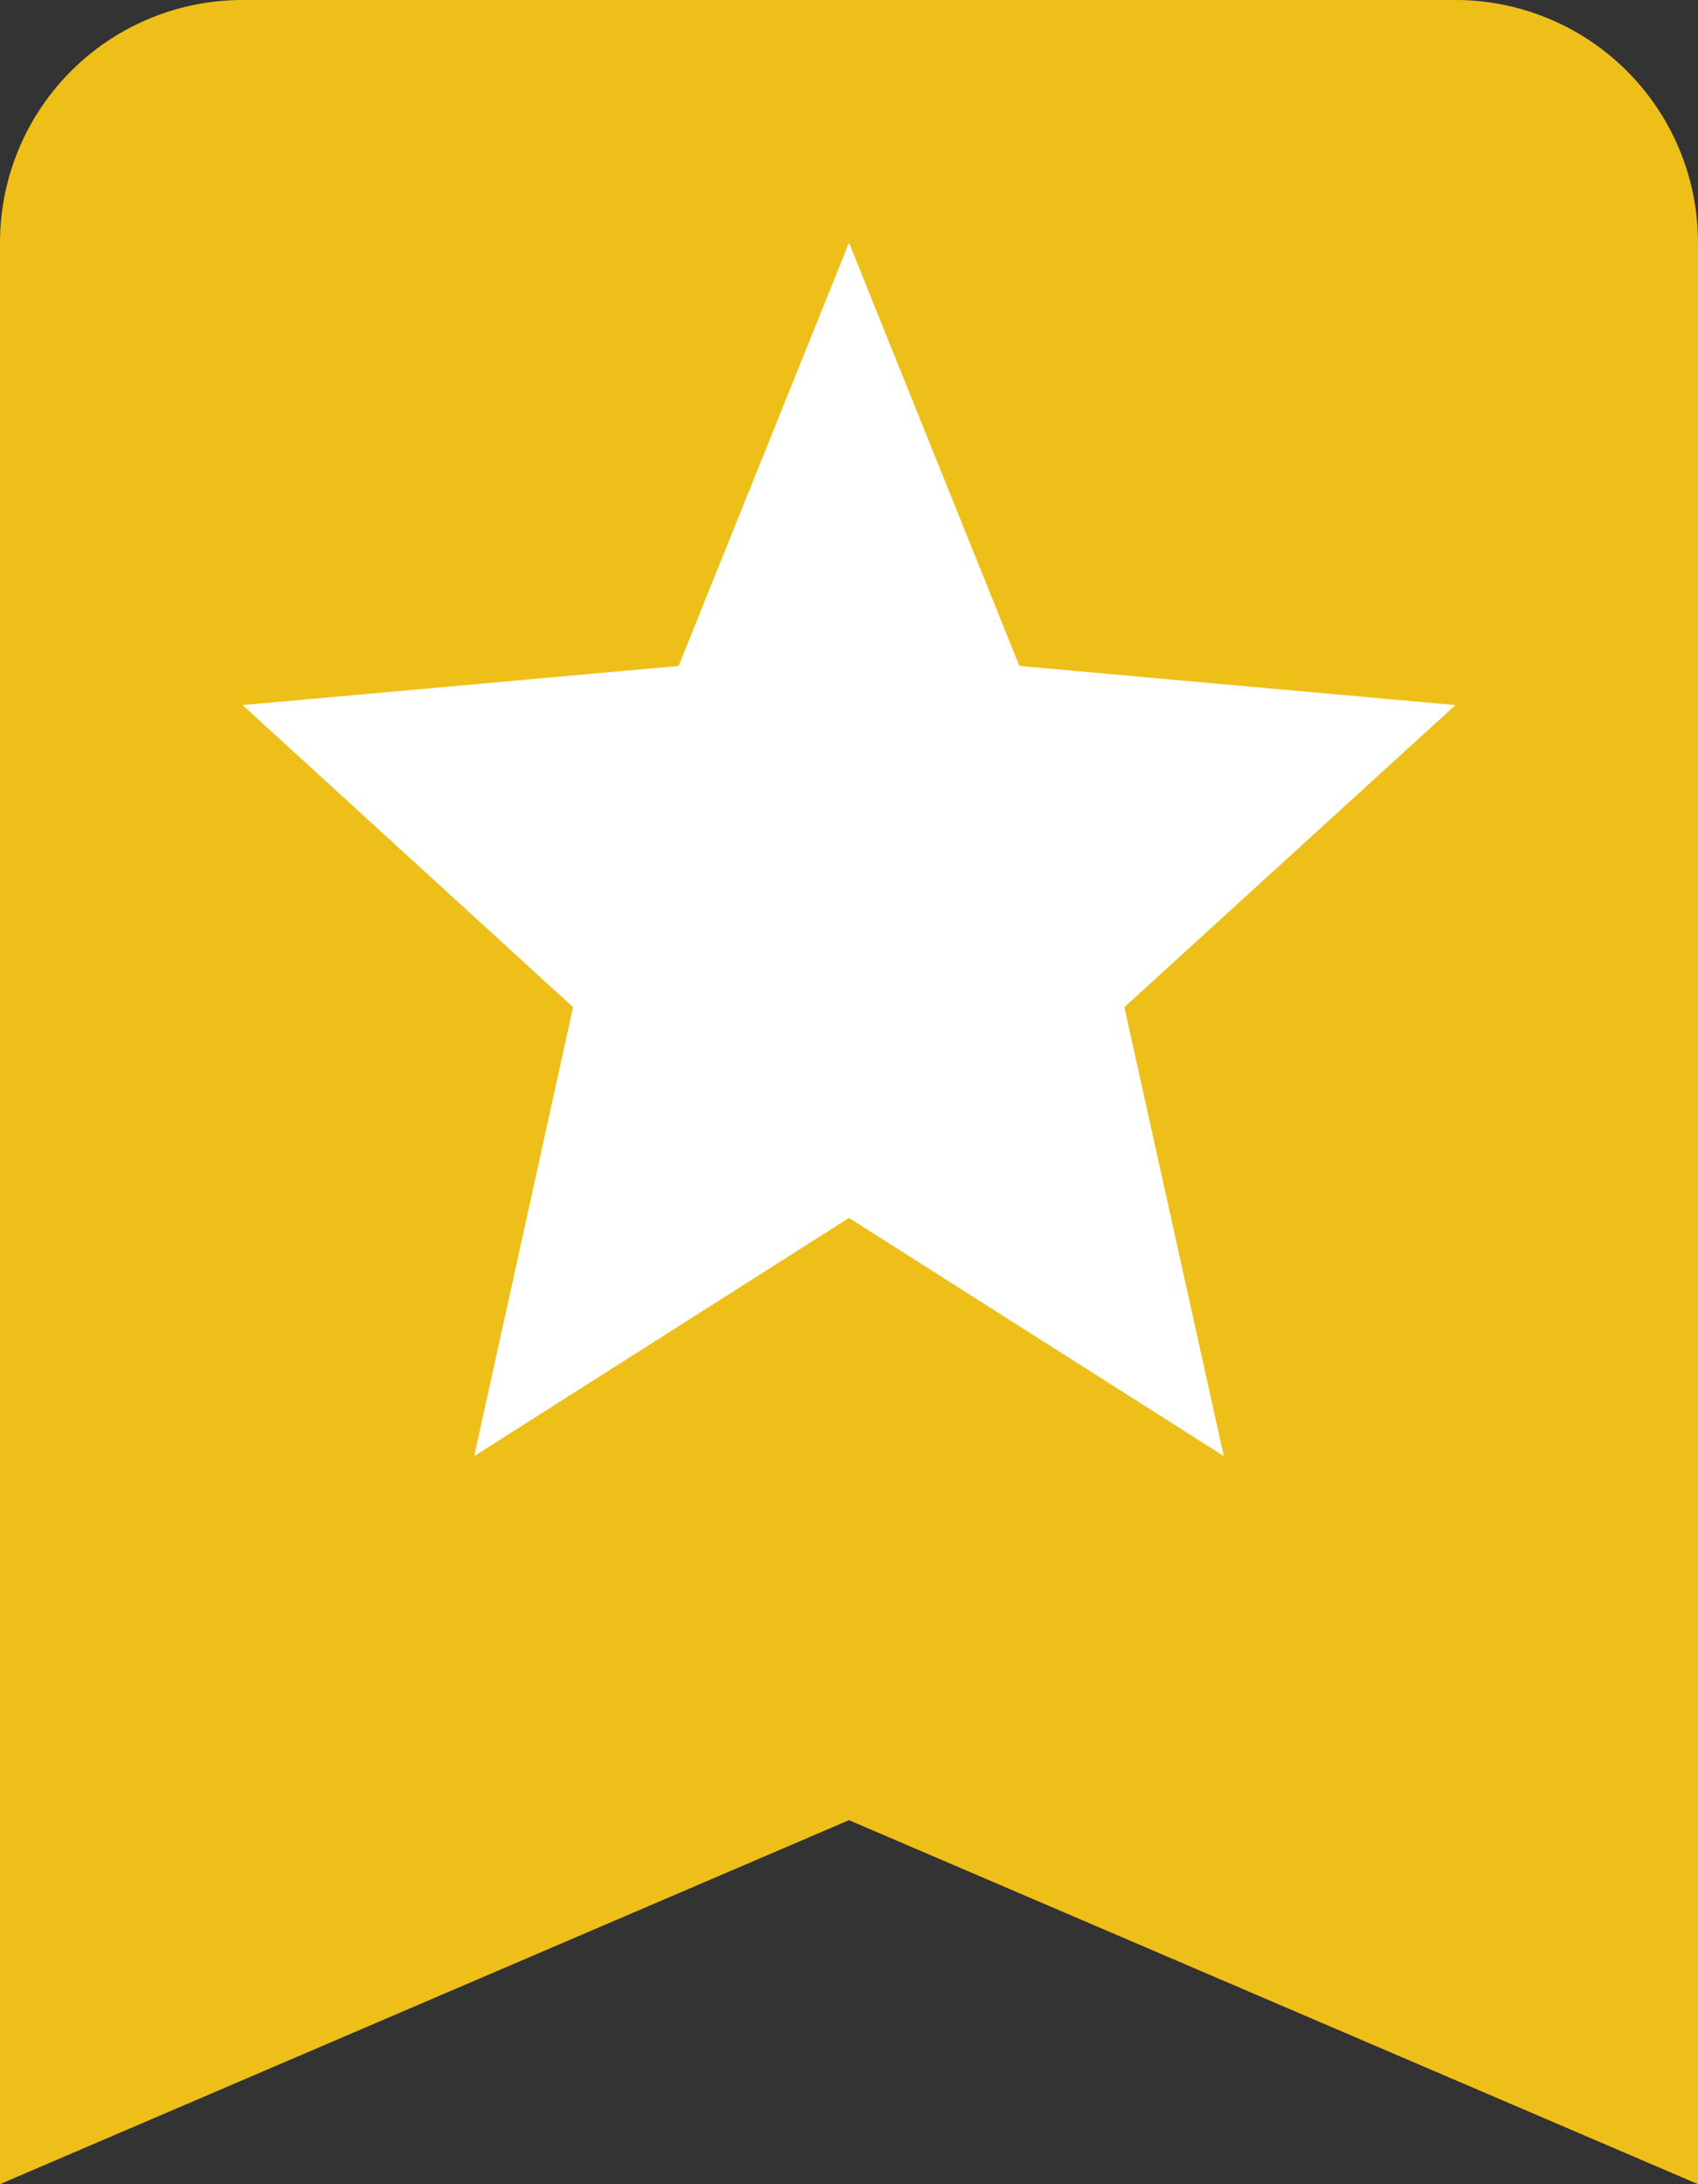 <svg xmlns="http://www.w3.org/2000/svg" width="16.056" height="20.643" viewBox="0 0 16.056 20.643"><rect x="0" y="0" width="16.056" height="20.643" fill="#333333" stroke="none"/><defs><style>.a{fill:#eebf19;}.b{fill:#fff;}</style></defs><g transform="translate(-22 -233)"><path class="a" d="M18.762,3H7.294A2.294,2.294,0,0,0,5,5.294V23.643l8.028-3.44,8.028,3.44V5.294A2.293,2.293,0,0,0,18.762,3Z" transform="translate(17 230)"/><path class="b" d="M7.734,11.217l3.544,2.251-.94-4.243L13.468,6.37,9.345,6,7.734,2,6.123,6,2,6.37,5.125,9.225,4.19,13.468Z" transform="translate(22.294 233.294)"/></g></svg>